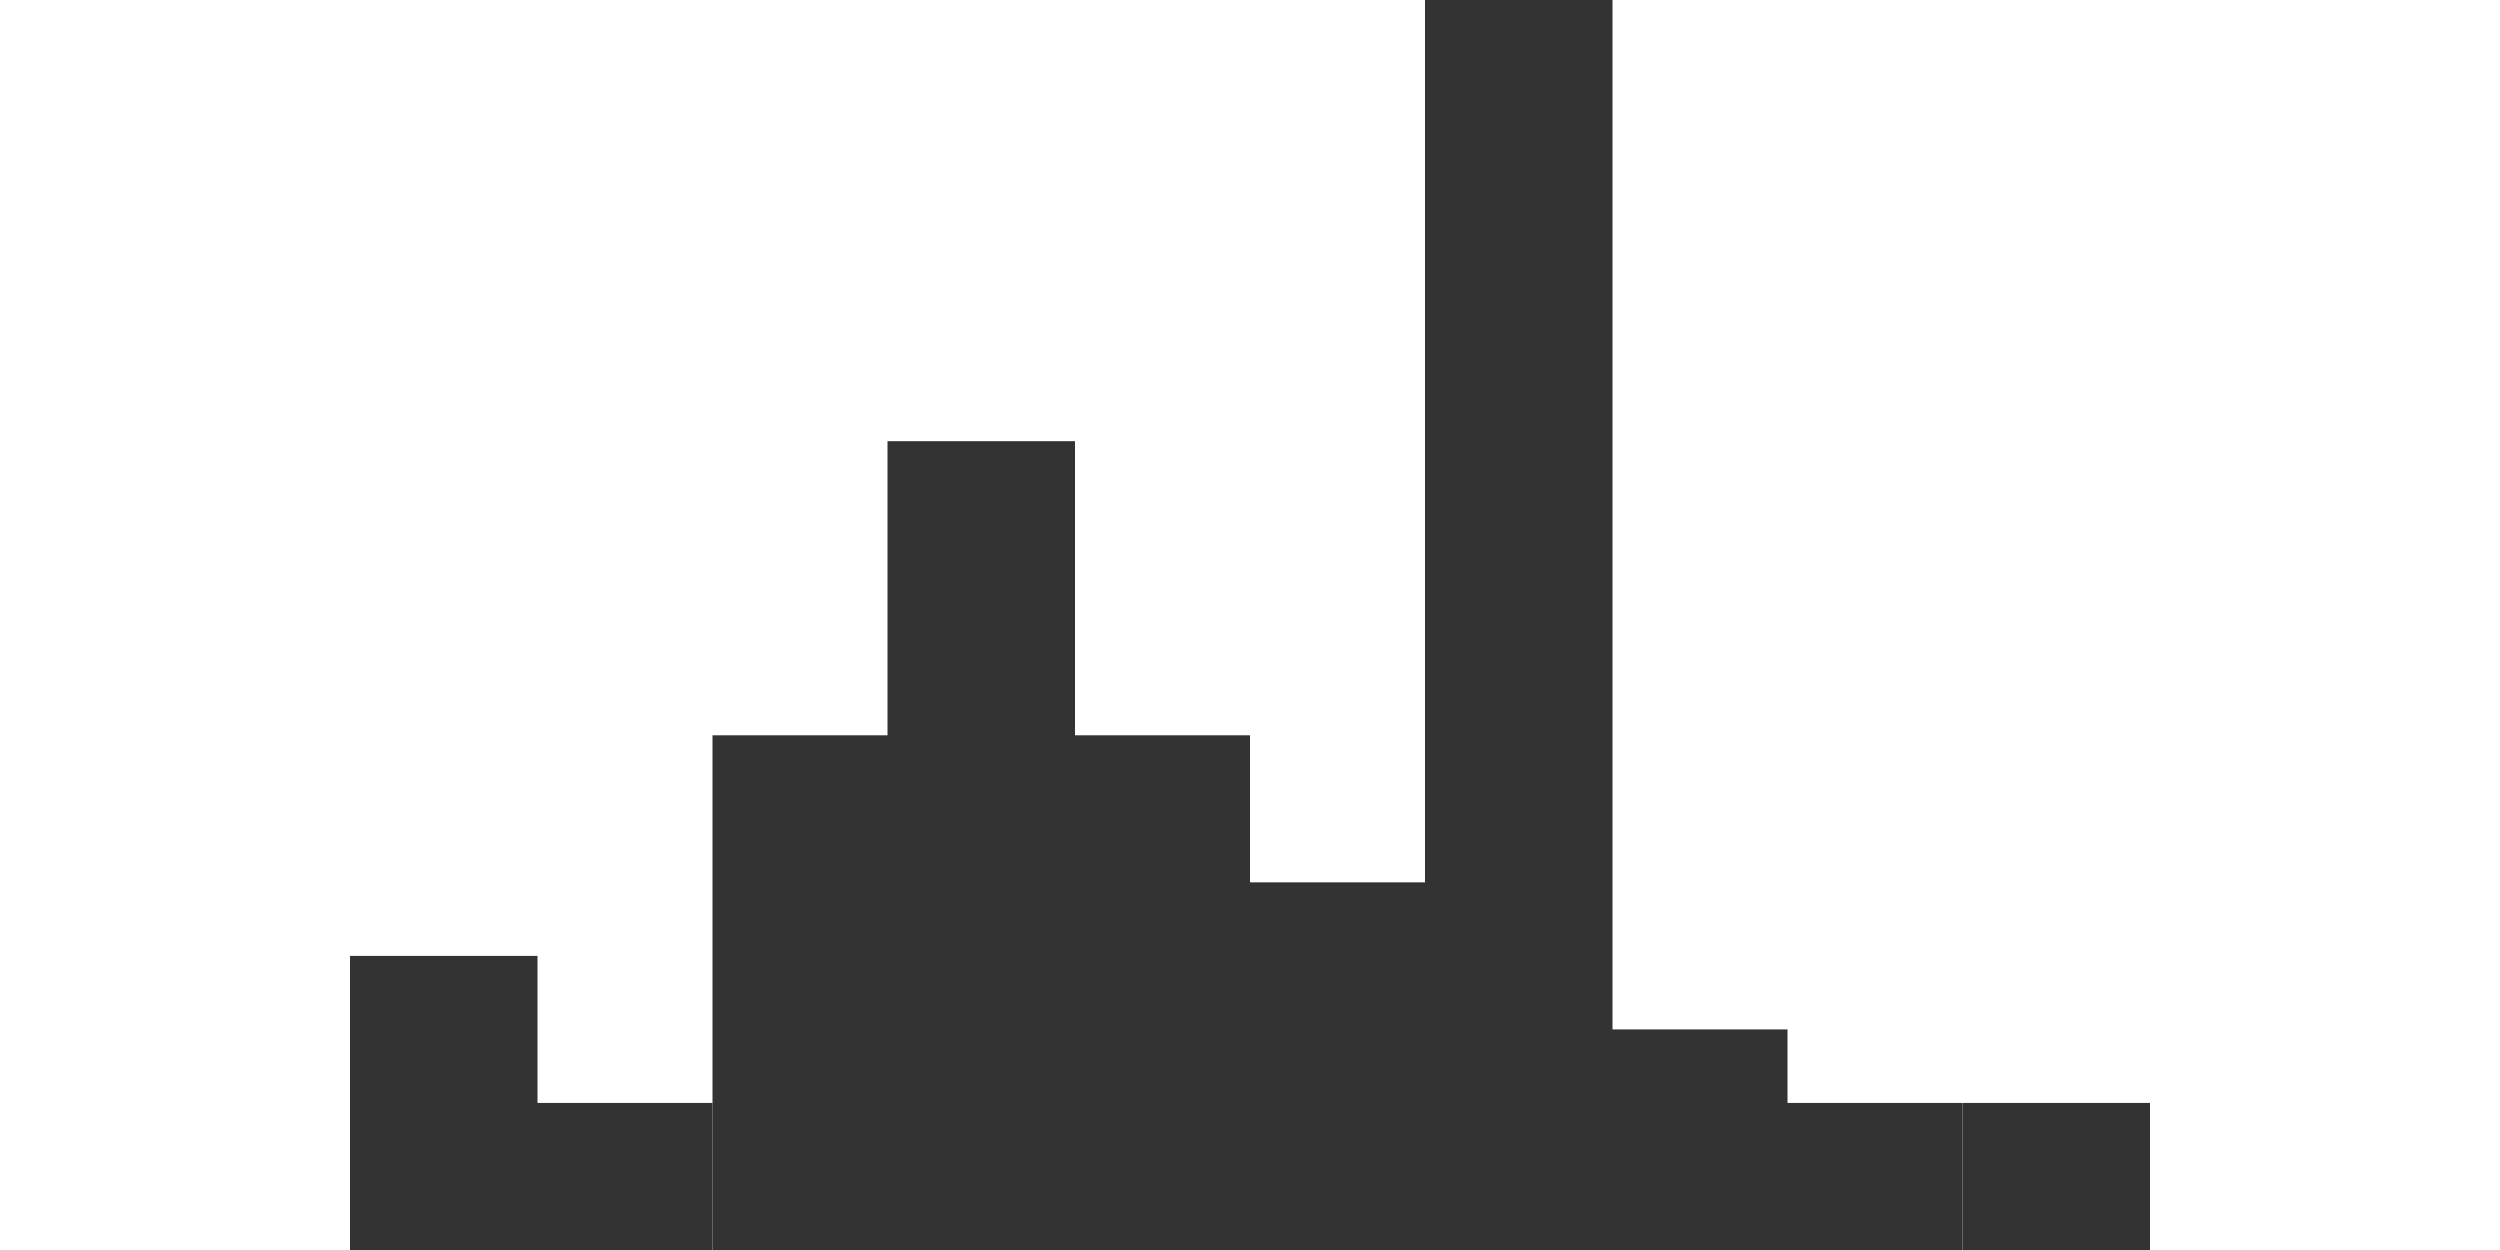 <?xml version="1.0" standalone="no"?><!DOCTYPE svg PUBLIC "-//W3C//DTD SVG 1.1//EN" "http://www.w3.org/Graphics/SVG/1.1/DTD/svg11.dtd"><svg style="height: 100px; width: 200px;" id="spikeHist" version="1.1" xmlns="http://www.w3.org/2000/svg" xmlns:xlink="http://www.w3.org/1999/xlink"><defs xmlns="http://www.w3.org/1999/xhtml"><style type="text/css"><![CDATA[
#panel { display: grid; grid-gap: 10px 10px; margin: 20px; }
#panel button { align-self: center; margin: auto; }
.vis { border-style: solid; border-width: 5px; border-color: rgb(255, 255, 255); }
.selected { border-color: crimson; }
.vis:hover { border-style: solid; border-width: 5px; border-color: rgb(51, 51, 51); }
#prompt { color: gray; }
#prompt span { color: black; }
.fig { display: flex; flex-wrap: wrap; width: 50%; margin: auto; justify-content: center; }
.figImg { width: 30%; }
.figCaption { font-size: 85%; align-self: center; }
input[type="submit"], button { background-color: rgb(51, 51, 51); border: none; color: white; padding: 5px 8px; text-align: center; text-decoration: none; display: inline-block; border-radius: 4px; font-size: 16px; }
input[type="submit"]:disabled, button:disabled { background-color: rgb(221, 221, 221); }
input[type="submit"]:hover:enabled, button:hover:enabled { background-color: rgb(85, 85, 85); }]]></style></defs><rect x="0" y="100" fill="#333" height="0" width="15"/><rect x="14" y="100" fill="#333" height="0" width="15"/><rect x="28" y="76.471" fill="#333" height="23.529" width="15"/><rect x="42" y="88.235" fill="#333" height="11.765" width="15"/><rect x="57" y="58.824" fill="#333" height="41.176" width="15"/><rect x="71" y="35.294" fill="#333" height="64.706" width="15"/><rect x="85" y="58.824" fill="#333" height="41.176" width="15"/><rect x="100" y="70.588" fill="#333" height="29.412" width="15"/><rect x="114" y="0" fill="#333" height="100" width="15"/><rect x="128" y="82.353" fill="#333" height="17.647" width="15"/><rect x="142" y="88.235" fill="#333" height="11.765" width="15"/><rect x="157" y="88.235" fill="#333" height="11.765" width="15"/><rect x="171" y="100" fill="#333" height="0" width="15"/><rect x="185" y="100" fill="#333" height="0" width="15"/><rect x="200" y="100" fill="#333" height="0" width="15"/></svg>